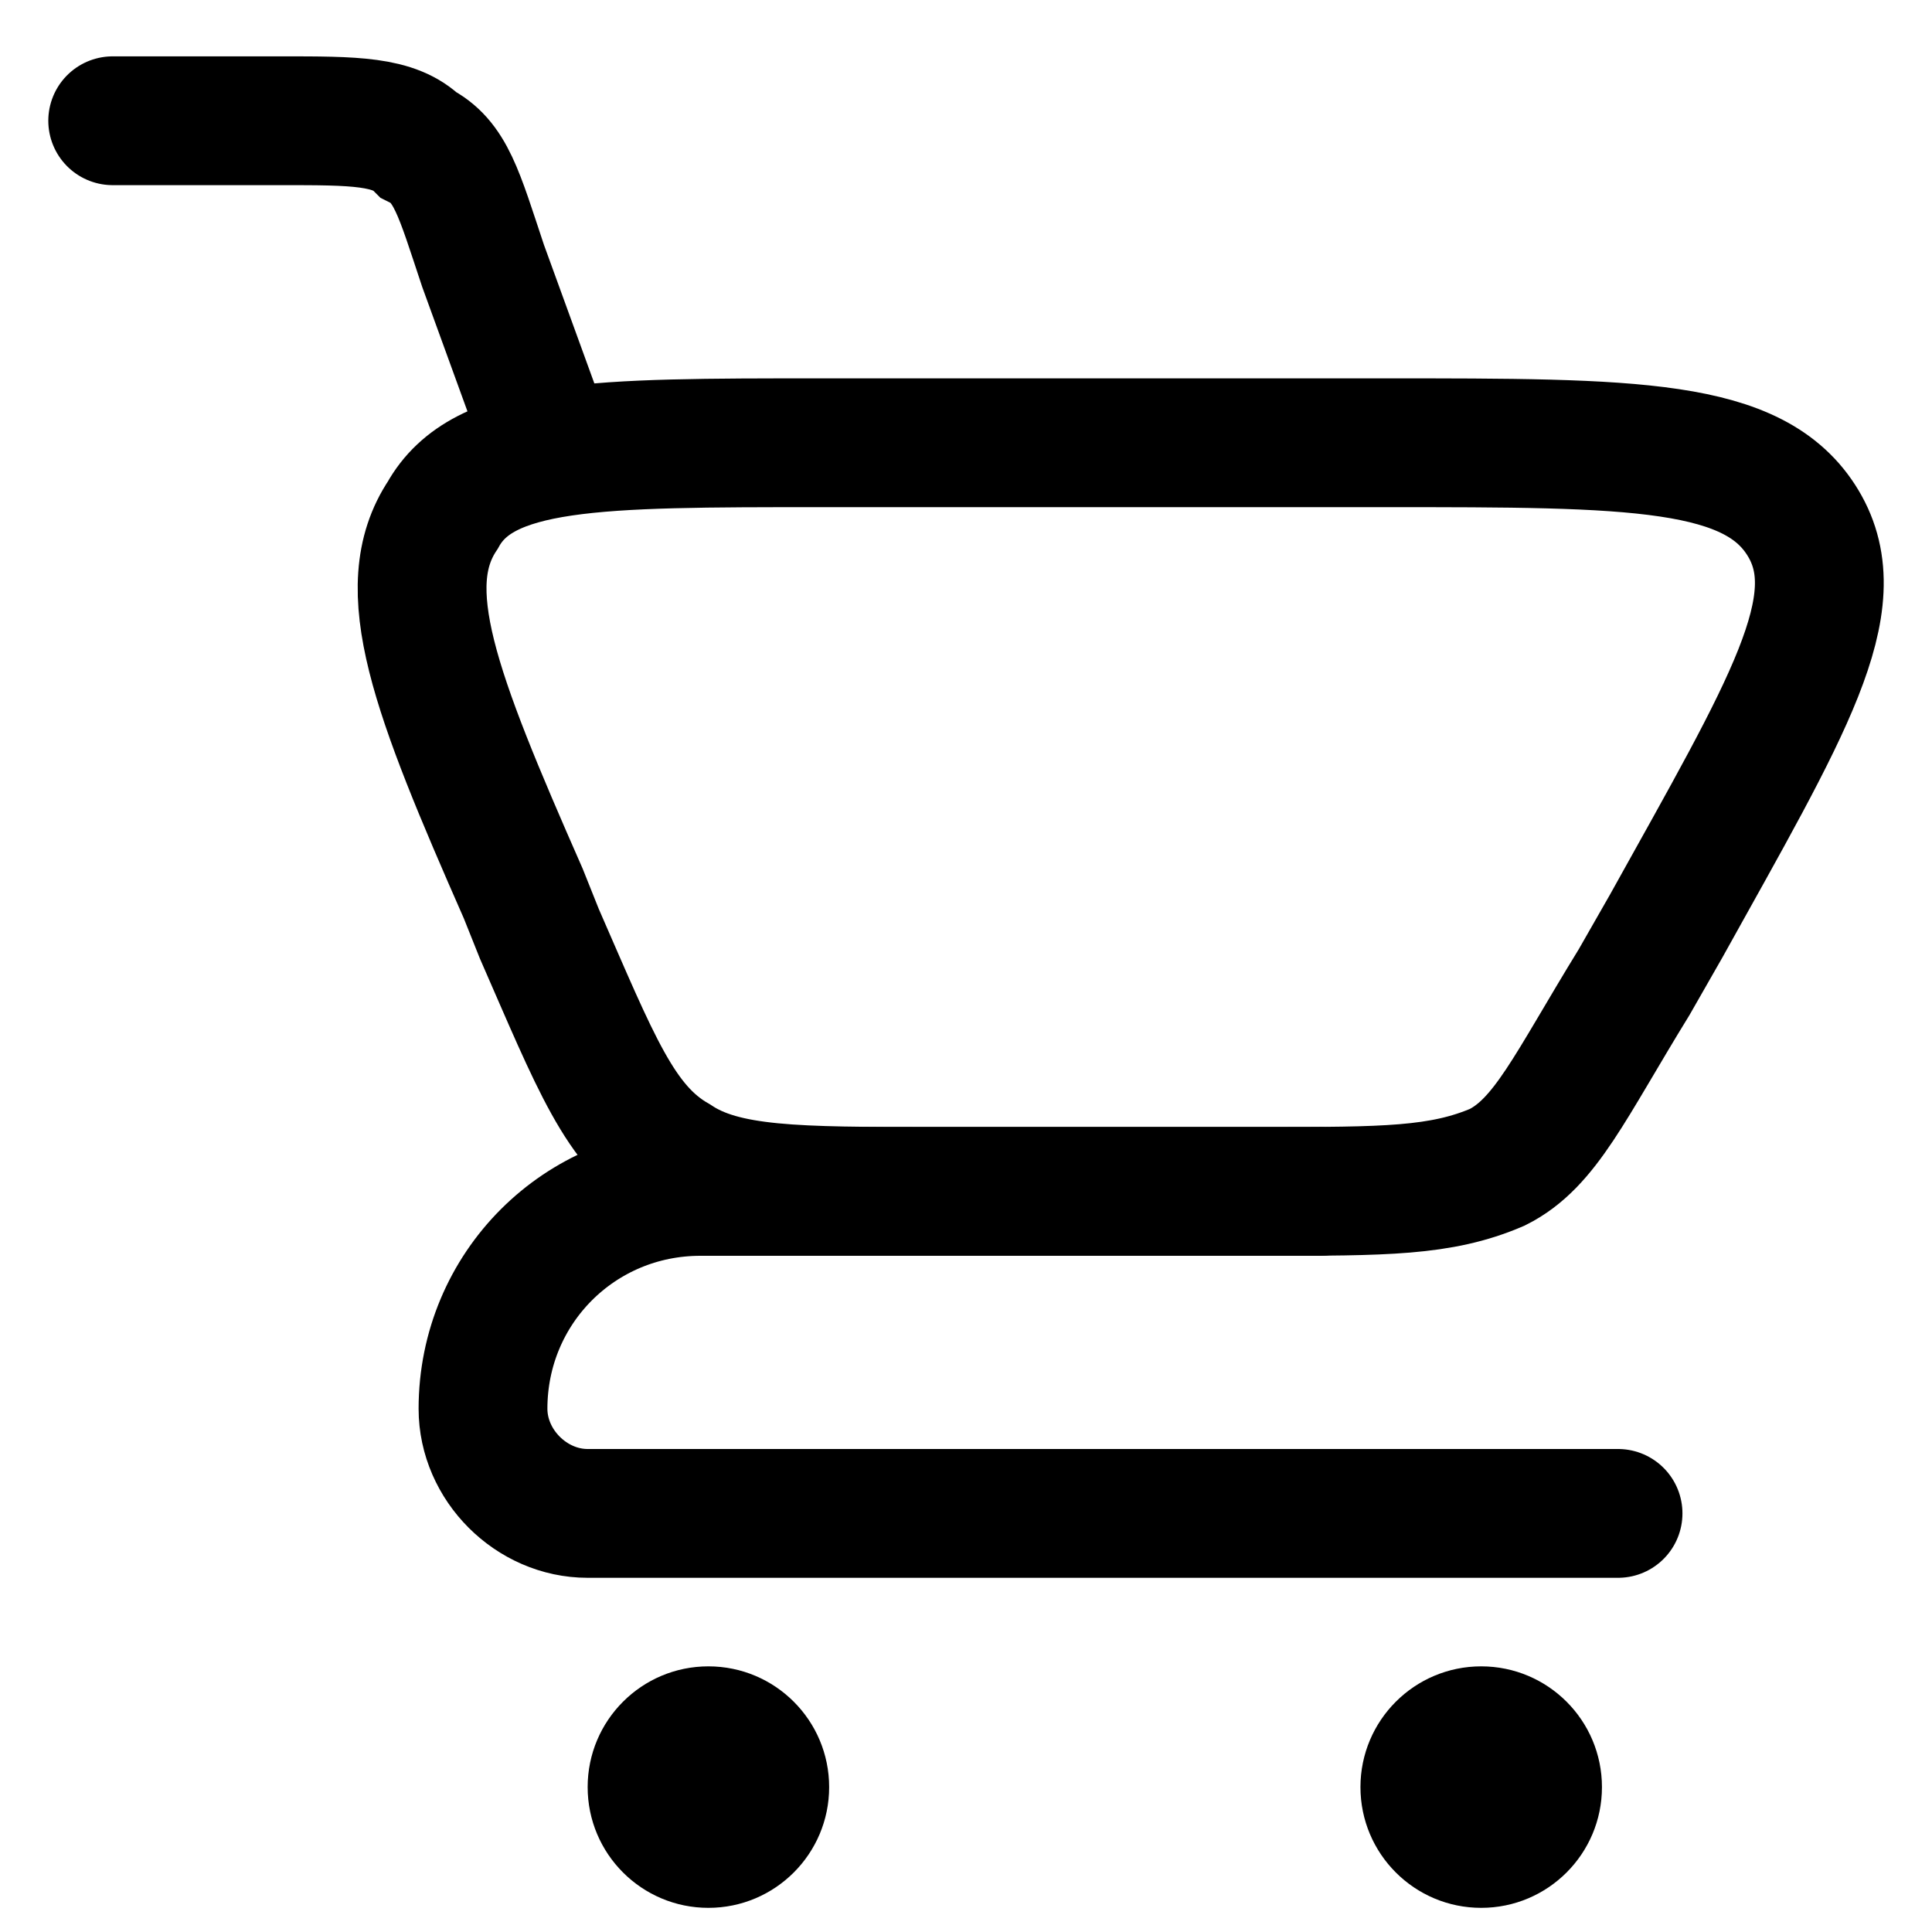 <?xml version="1.0" encoding="utf-8"?>
<!-- Generator: Adobe Illustrator 21.0.0, SVG Export Plug-In . SVG Version: 6.00 Build 0)  -->
<svg version="1.1" id="Layer_1" xmlns="http://www.w3.org/2000/svg" xmlns:xlink="http://www.w3.org/1999/xlink" x="0px" y="0px"
	 viewBox="0 0 24 24" style="enable-background:new 0 0 24 24;" xml:space="preserve">
<style type="text/css">
	.st0{fill:none;stroke:#000000;stroke-width:1.6;stroke-linecap:round;}
</style>
<path class="st0" d="M1.4,1.5h2.1c0.9,0,1.4,0,1.7,0.3C5.6,2,5.7,2.4,6,3.3l0.8,2.2"/>
<path class="st0" d="M15.7,14.8h-4.1c-1.7,0-2.6,0-3.2-0.4c-0.7-0.4-1-1.2-1.7-2.8l-0.2-0.5c-1.1-2.5-1.6-3.8-1-4.7
	C6,5.5,7.4,5.5,10.2,5.5h7c3.1,0,4.6,0,5.2,1s-0.2,2.3-1.7,5l-0.4,0.7c-0.8,1.3-1.1,2-1.7,2.3C17.9,14.8,17.2,14.8,15.7,14.8z"/>
<path class="st0" d="M16.4,14.8H8.7C7.2,14.8,6,16,6,17.5l0,0c0,0.7,0.6,1.3,1.3,1.3h12.8"/>
<circle cx="8.8" cy="22.2" r="1.5"/>
<circle cx="18.4" cy="22.2" r="1.5"/>
</svg>
